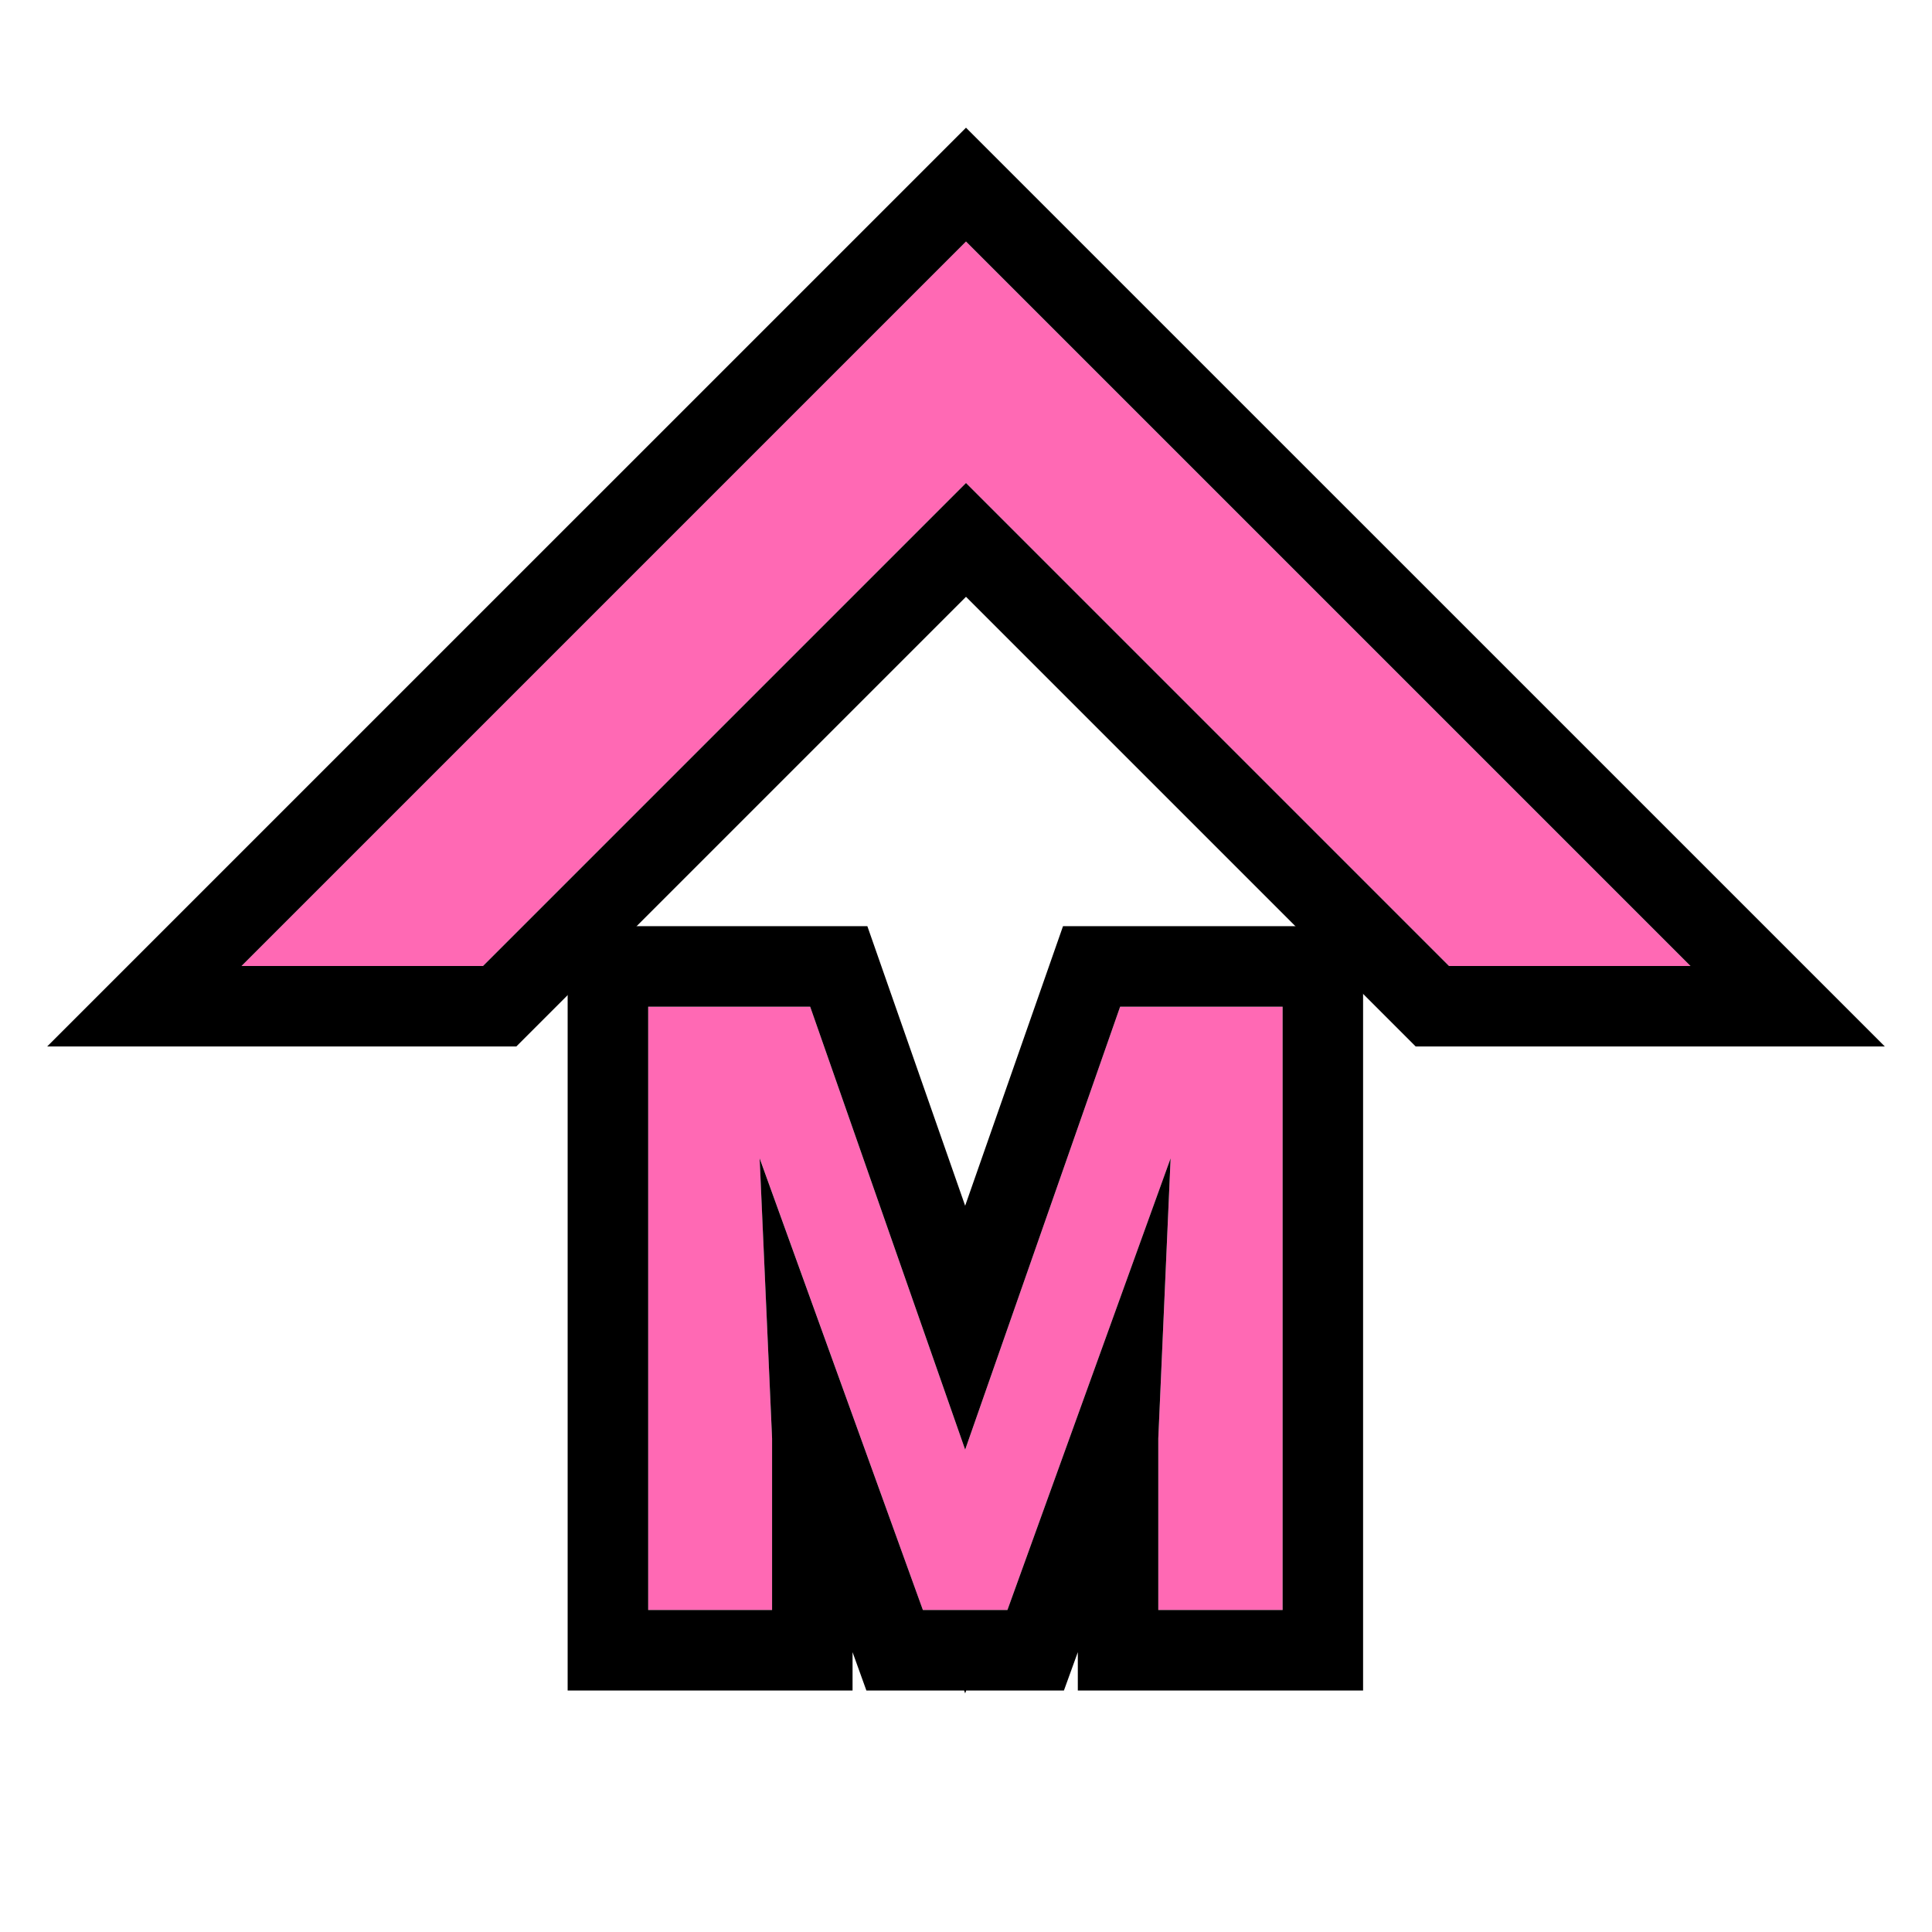 <svg width="32" height="32" viewBox="0 0 32 32" fill="none" xmlns="http://www.w3.org/2000/svg">
<path d="M8 16L16 8L24 16H28L16 4L4 16L8 16Z" fill="#FF69B4"/>
<path d="M23.448 17.333L16 9.885L8.552 17.333H0.781L16 2.115L31.219 17.333H23.448ZM16 4L4 16L8 16L16 8L24 16H28L16 4Z" fill="black"/>
<path d="M11.676 16.674H13.419L15.986 24.011L18.553 16.674H20.297L16.686 26.667H15.286L11.676 16.674ZM10.736 16.674H12.472L12.788 23.825V26.667H10.736V16.674ZM19.5 16.674H21.244V26.667H19.185V23.825L19.5 16.674Z" fill="#FF69B4"/>
<path d="M14.366 15.34L15.986 19.971L17.607 15.34H22.577V28H17.852V27.365L17.622 28H16.003L15.986 28.048L15.969 28H14.35L14.121 27.365V28H9.402V15.34H14.366ZM12.788 26.667V23.825L12.582 19.185L15.286 26.667H16.686L19.389 19.185L19.185 23.825V26.667H21.244V16.674H18.553L15.986 24.011L13.419 16.674H10.736V26.667H12.788Z" fill="black"/>
</svg>
